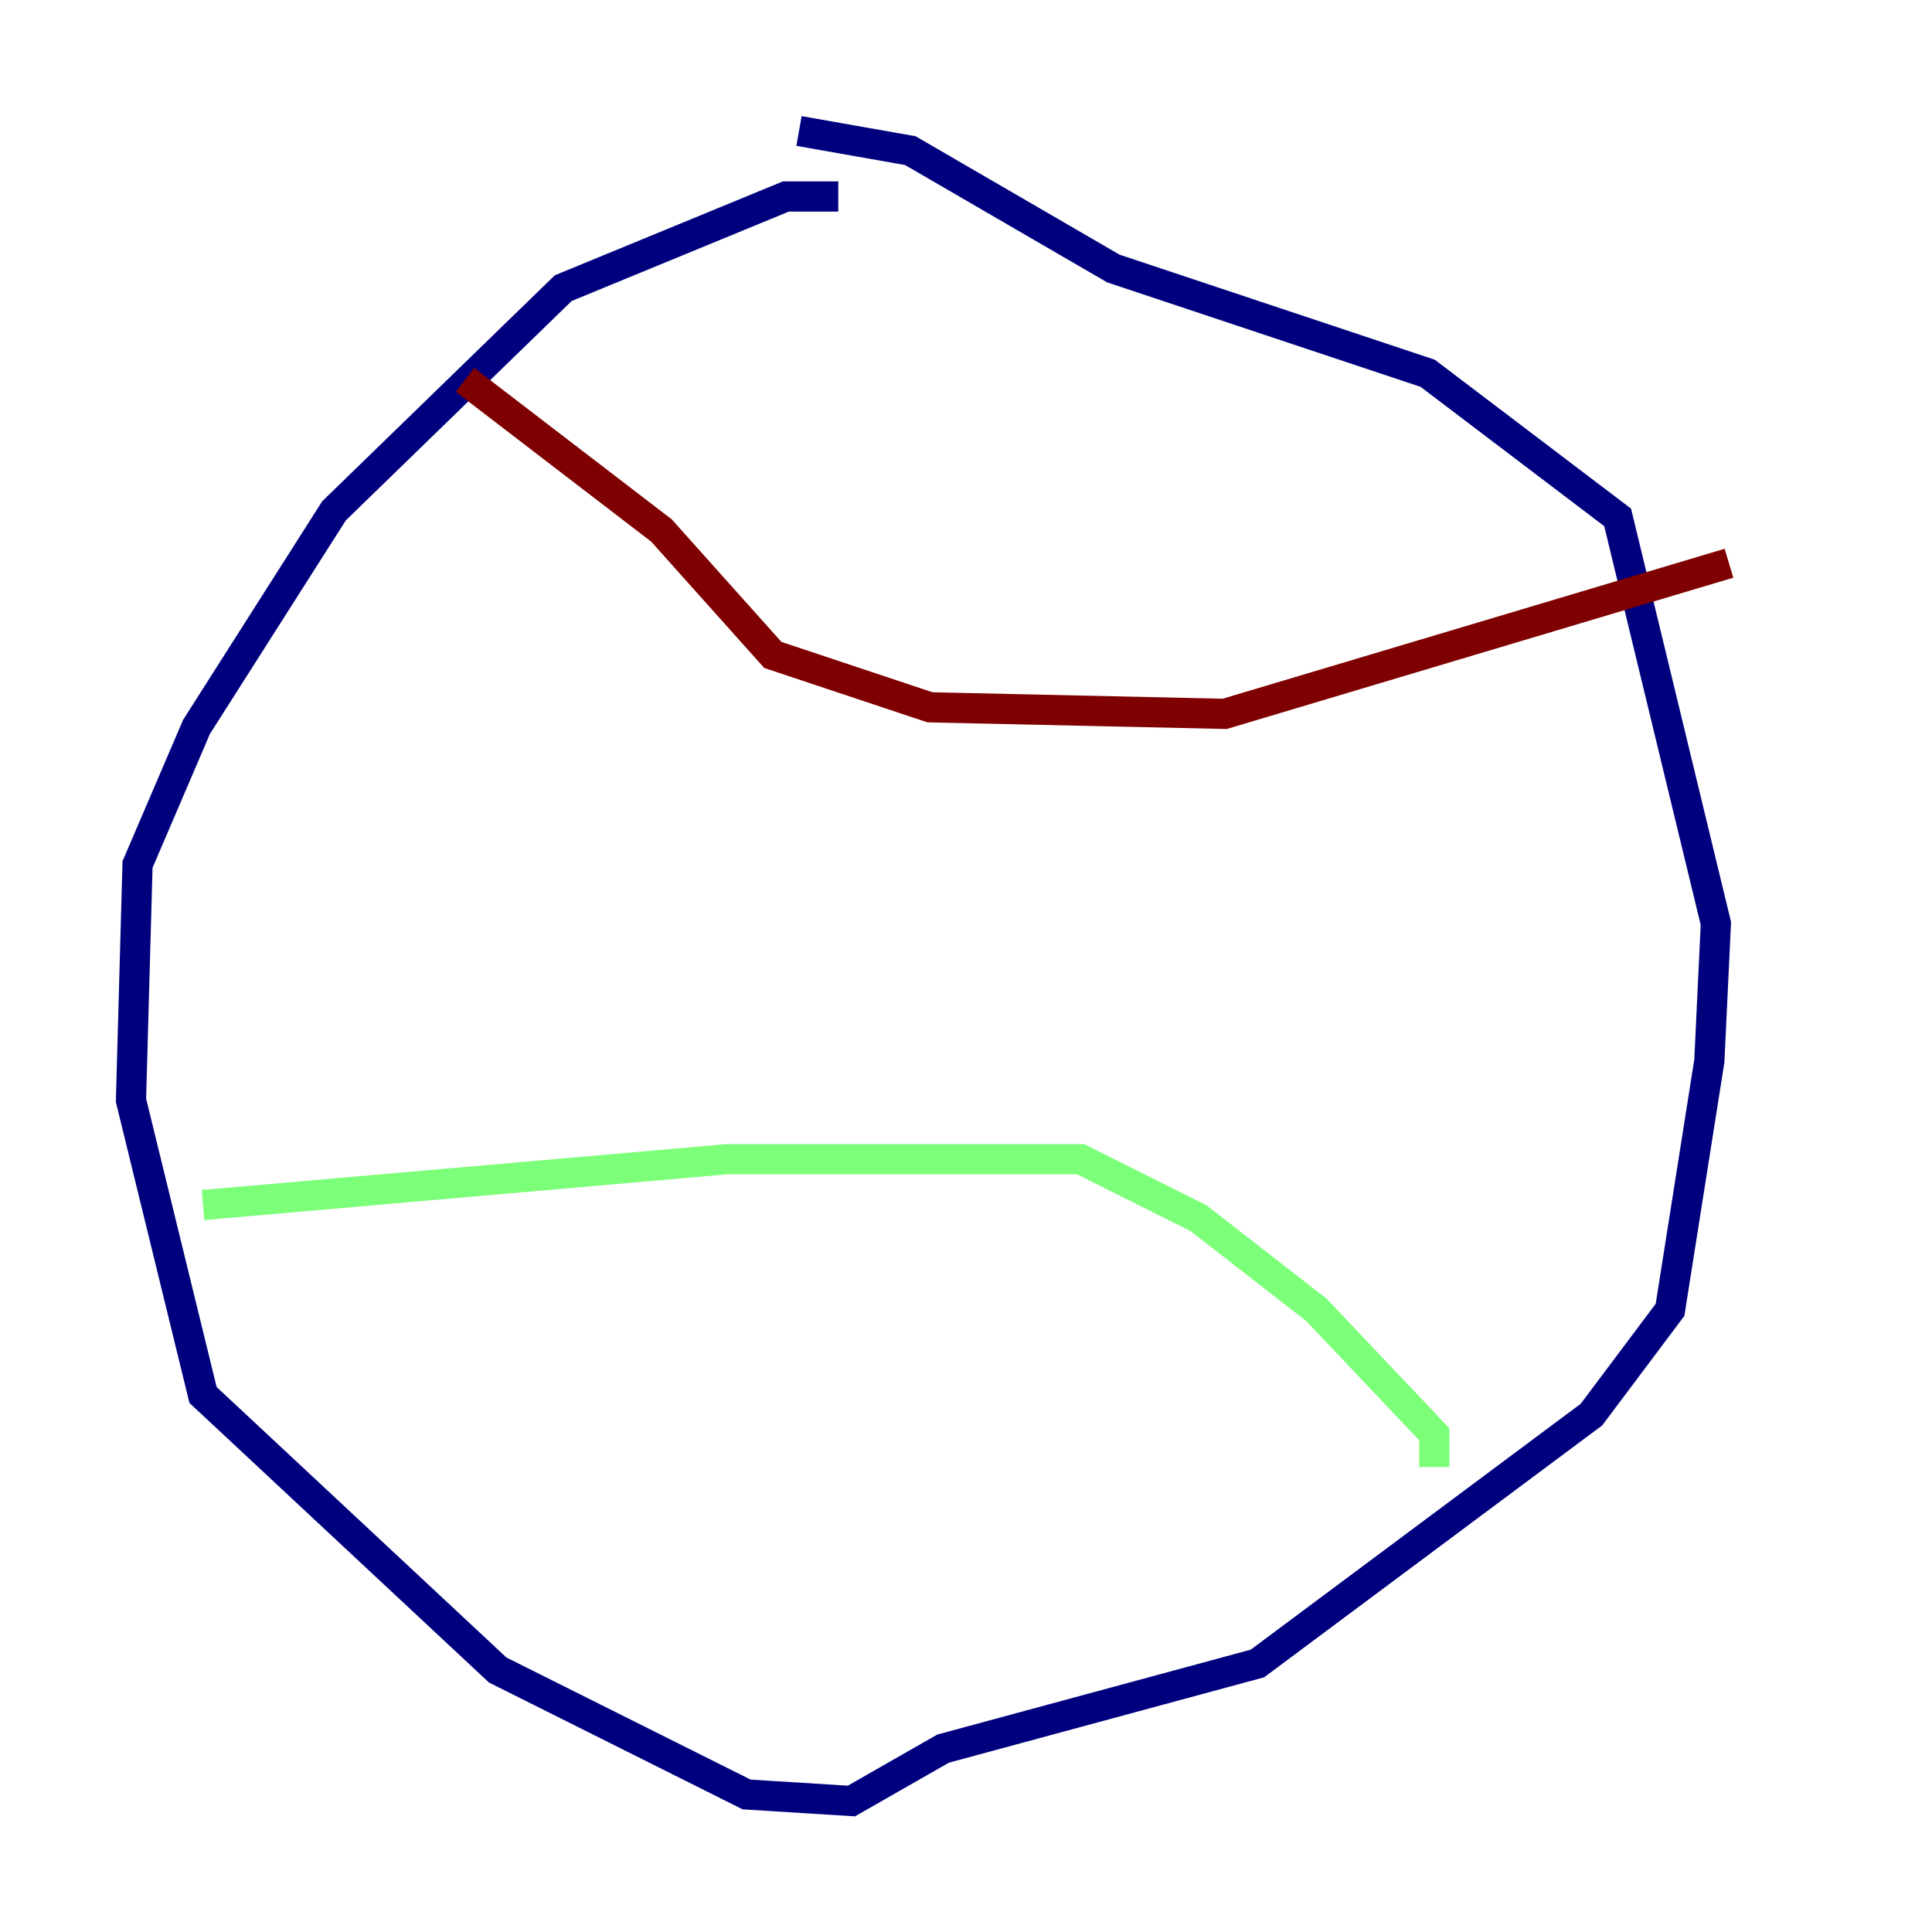 <?xml version="1.0" encoding="utf-8" ?>
<svg baseProfile="tiny" height="128" version="1.2" viewBox="0,0,128,128" width="128" xmlns="http://www.w3.org/2000/svg" xmlns:ev="http://www.w3.org/2001/xml-events" xmlns:xlink="http://www.w3.org/1999/xlink"><defs /><polyline fill="none" points="55.539,13.017 52.068,13.017 37.315,19.091 22.129,33.844 13.017,48.163 9.112,57.275 8.678,72.895 13.451,92.42 32.976,110.644 49.464,118.888 56.407,119.322 62.481,115.851 83.308,110.21 105.437,93.722 110.644,86.78 113.248,70.291 113.681,61.18 107.173,34.278 94.59,24.732 73.763,17.79 60.312,9.98 52.936,8.678" stroke="#00007f" stroke-width="2" /><polyline fill="none" points="13.451,79.837 48.163,76.8 71.593,76.8 79.403,80.705 87.214,86.78 95.024,95.024 95.024,97.193" stroke="#7cff79" stroke-width="2" /><polyline fill="none" points="30.807,25.166 43.824,35.146 51.2,43.39 61.614,46.861 81.139,47.295 114.549,37.315" stroke="#7f0000" stroke-width="2" /></svg>